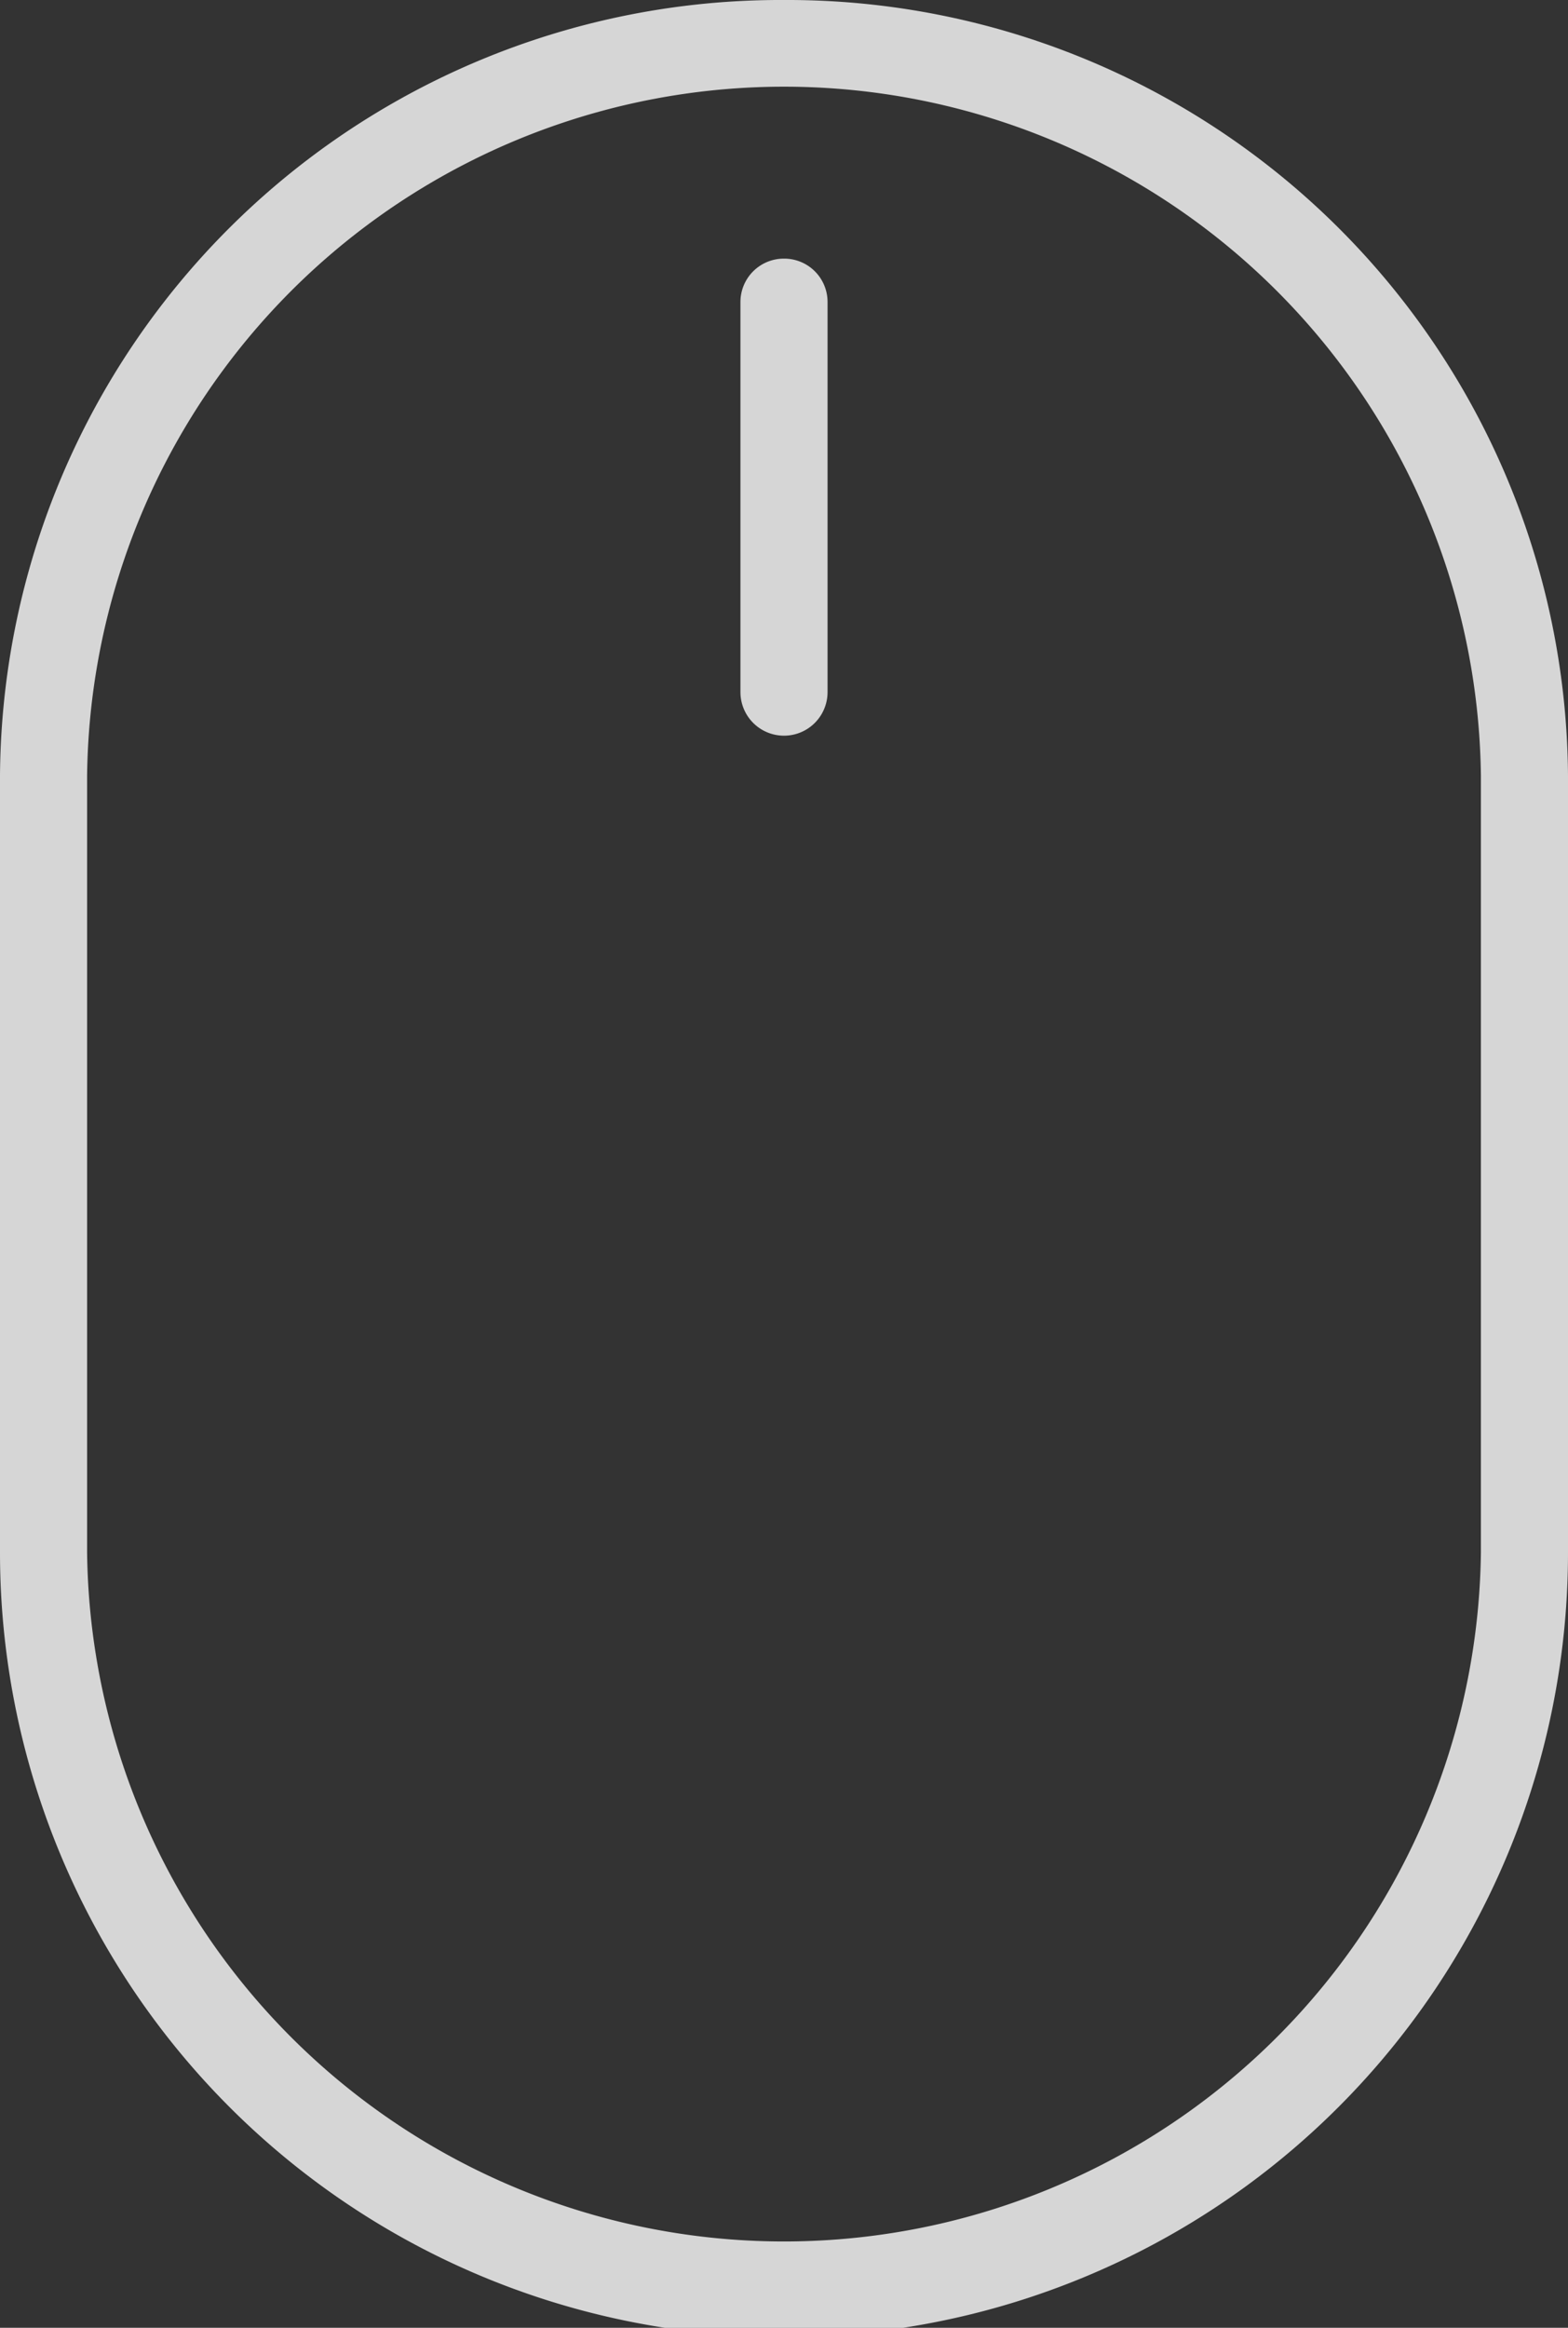 <svg xmlns="http://www.w3.org/2000/svg" width="31" height="46" viewBox="0 0 31 46">
  <rect x="0" y="0" width="31" height="46" fill="#333333" stroke="none"/>
  <defs>
    <style>
      .cls-1 {
        fill: #fff;
        fill-rule: evenodd;
        opacity: 0.8;
      }
    </style>
  </defs>
  <path id="scroll.svg" class="cls-1" d="M960.5,984A15.432,15.432,0,0,0,945,999.326v15.354a15.5,15.5,0,0,0,31,0V999.326A15.433,15.433,0,0,0,960.5,984Zm13.778,30.681a13.779,13.779,0,0,1-27.556,0V999.326a13.779,13.779,0,0,1,27.556,0v15.354ZM960.5,989.111a0.857,0.857,0,0,0-.861.852v7.714a0.861,0.861,0,0,0,1.722,0v-7.714A0.856,0.856,0,0,0,960.5,989.111Z" transform="translate(-945 -984)"/>
</svg>
